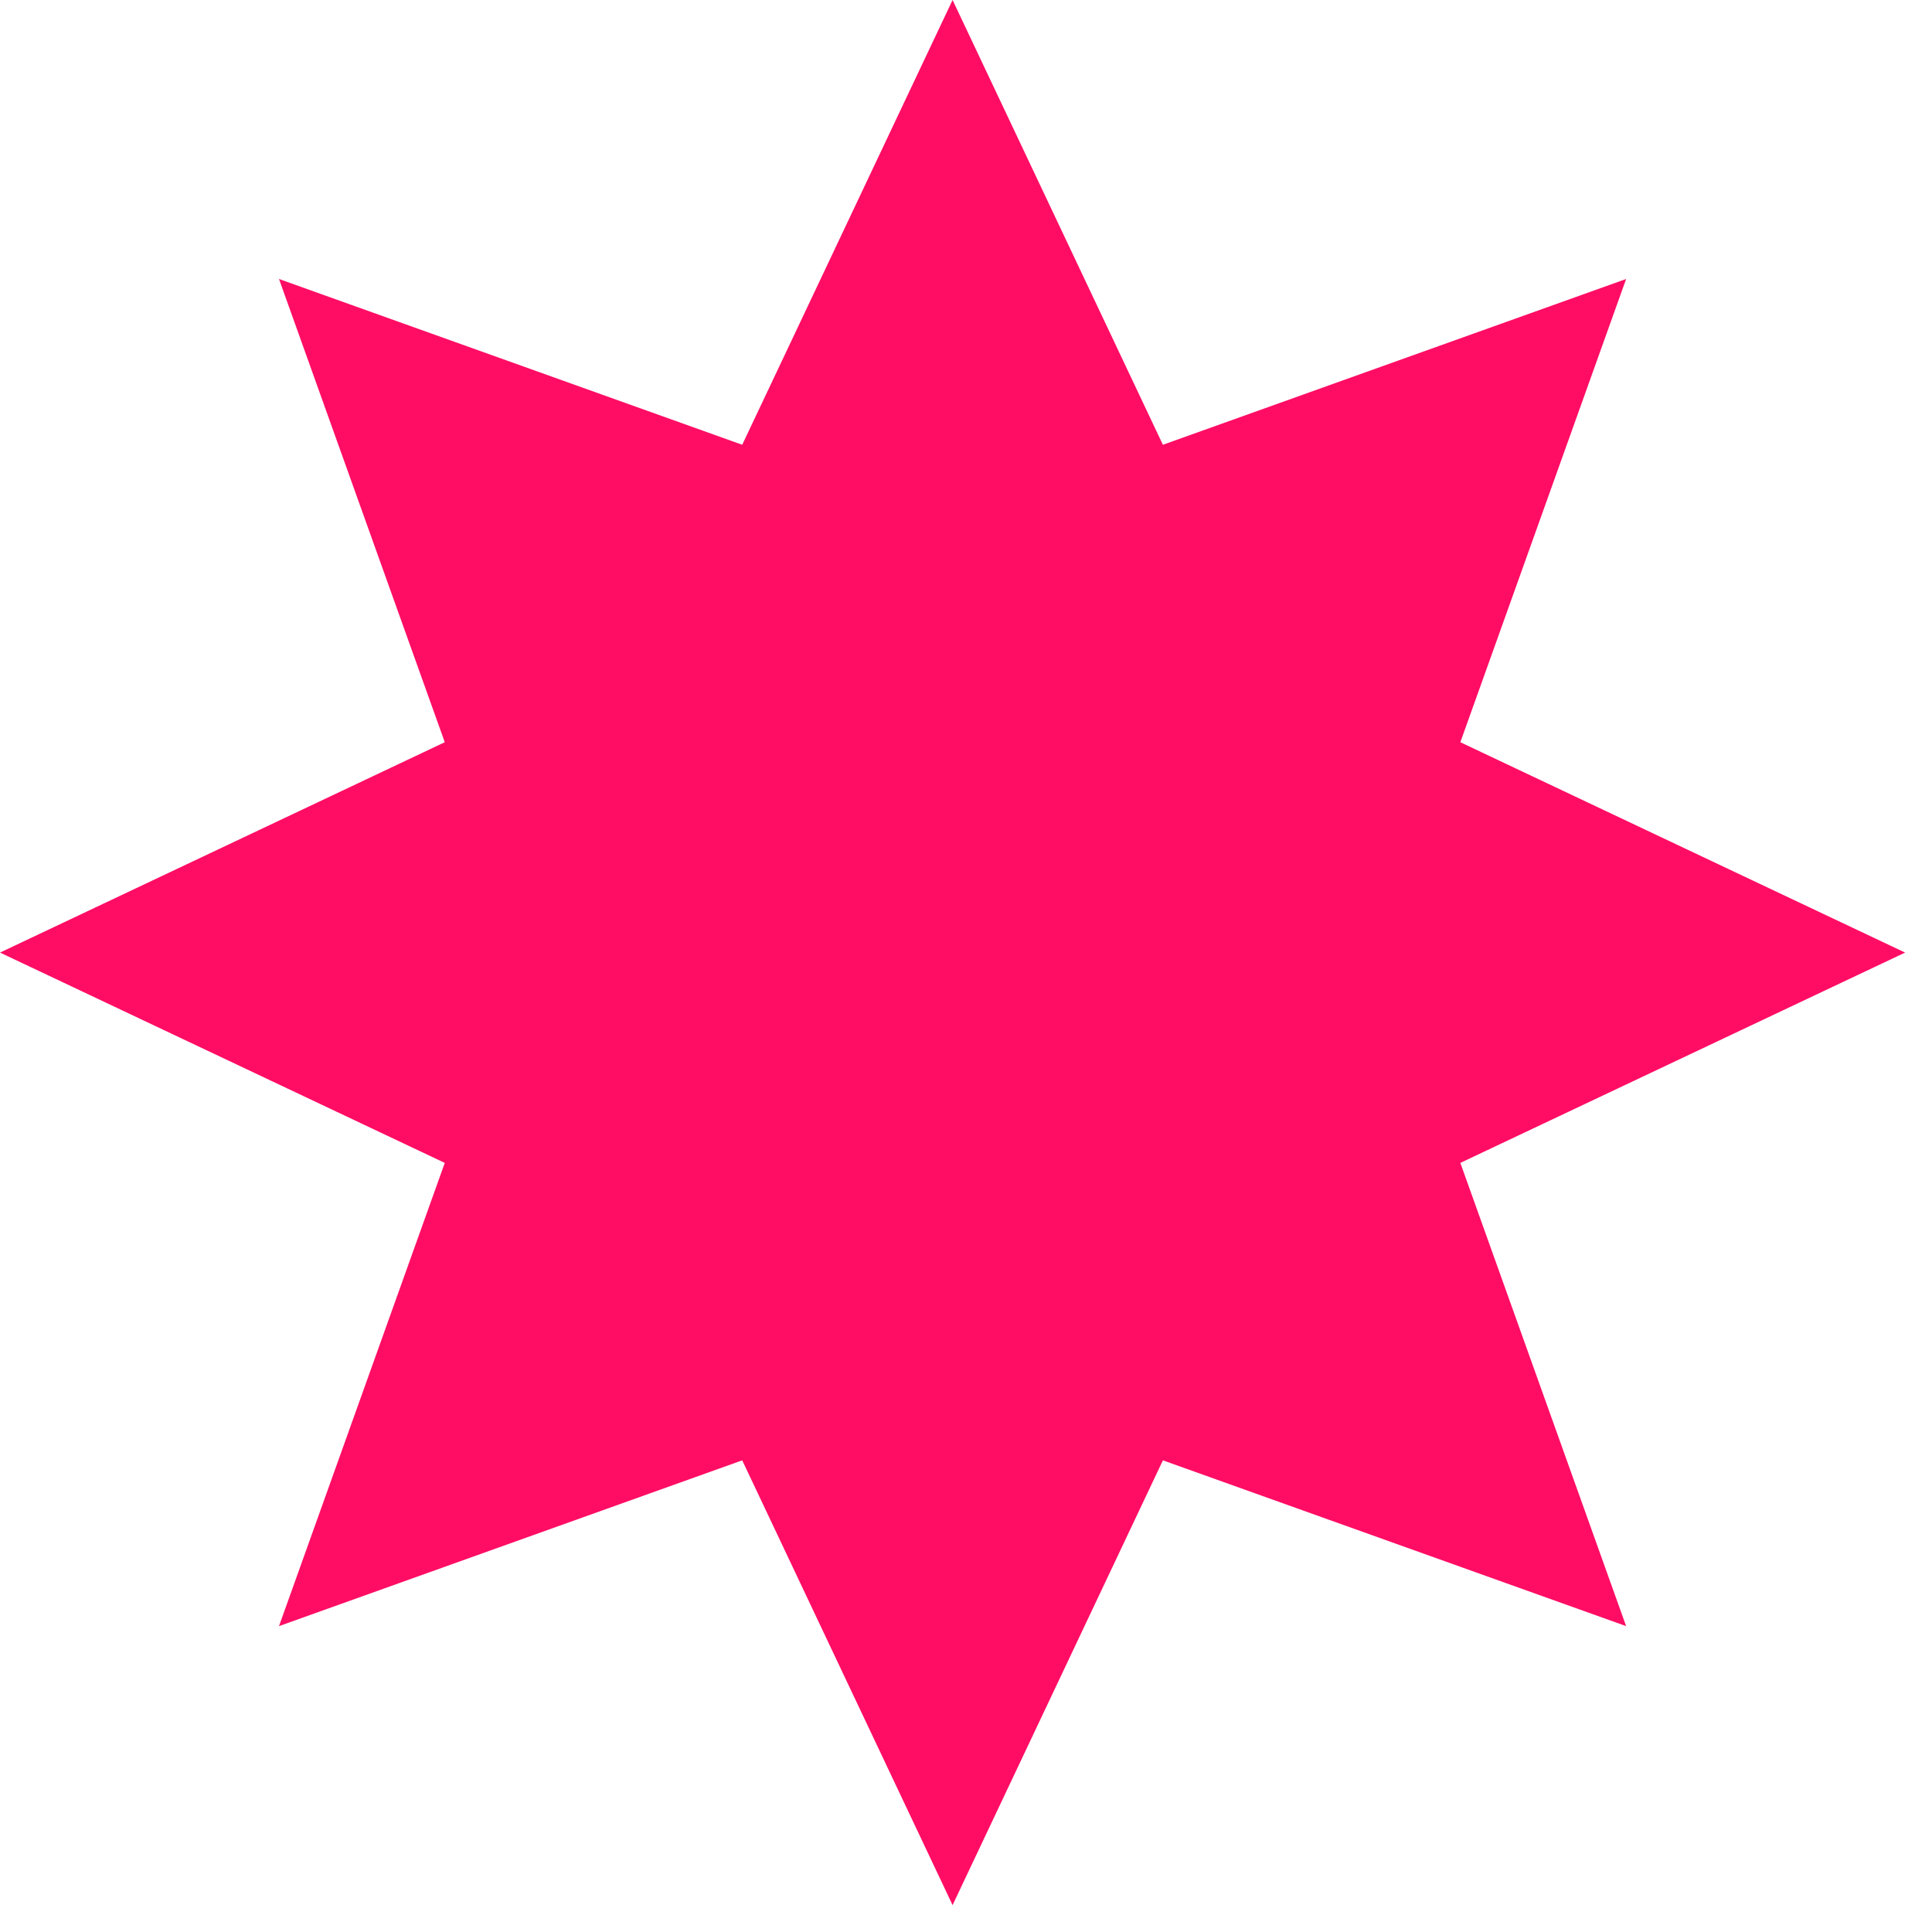 <svg width="59" height="59" viewBox="0 0 59 59" fill="none" xmlns="http://www.w3.org/2000/svg">
<path d="M29.09 2.339L34.609 14.01L34.996 14.829L35.85 14.524L48.005 10.174L43.655 22.329L43.349 23.183L44.169 23.57L55.84 29.09L44.169 34.609L43.349 34.996L43.655 35.85L48.005 48.005L35.85 43.655L34.996 43.349L34.609 44.169L29.09 55.84L23.57 44.169L23.183 43.349L22.329 43.655L10.174 48.005L14.524 35.85L14.829 34.996L14.01 34.609L2.339 29.09L14.01 23.57L14.829 23.183L14.524 22.329L10.174 10.174L22.329 14.524L23.183 14.829L23.57 14.01L29.09 2.339Z" fill="#FF0D65" stroke="#FF0D65" stroke-width="2"/>
</svg>
